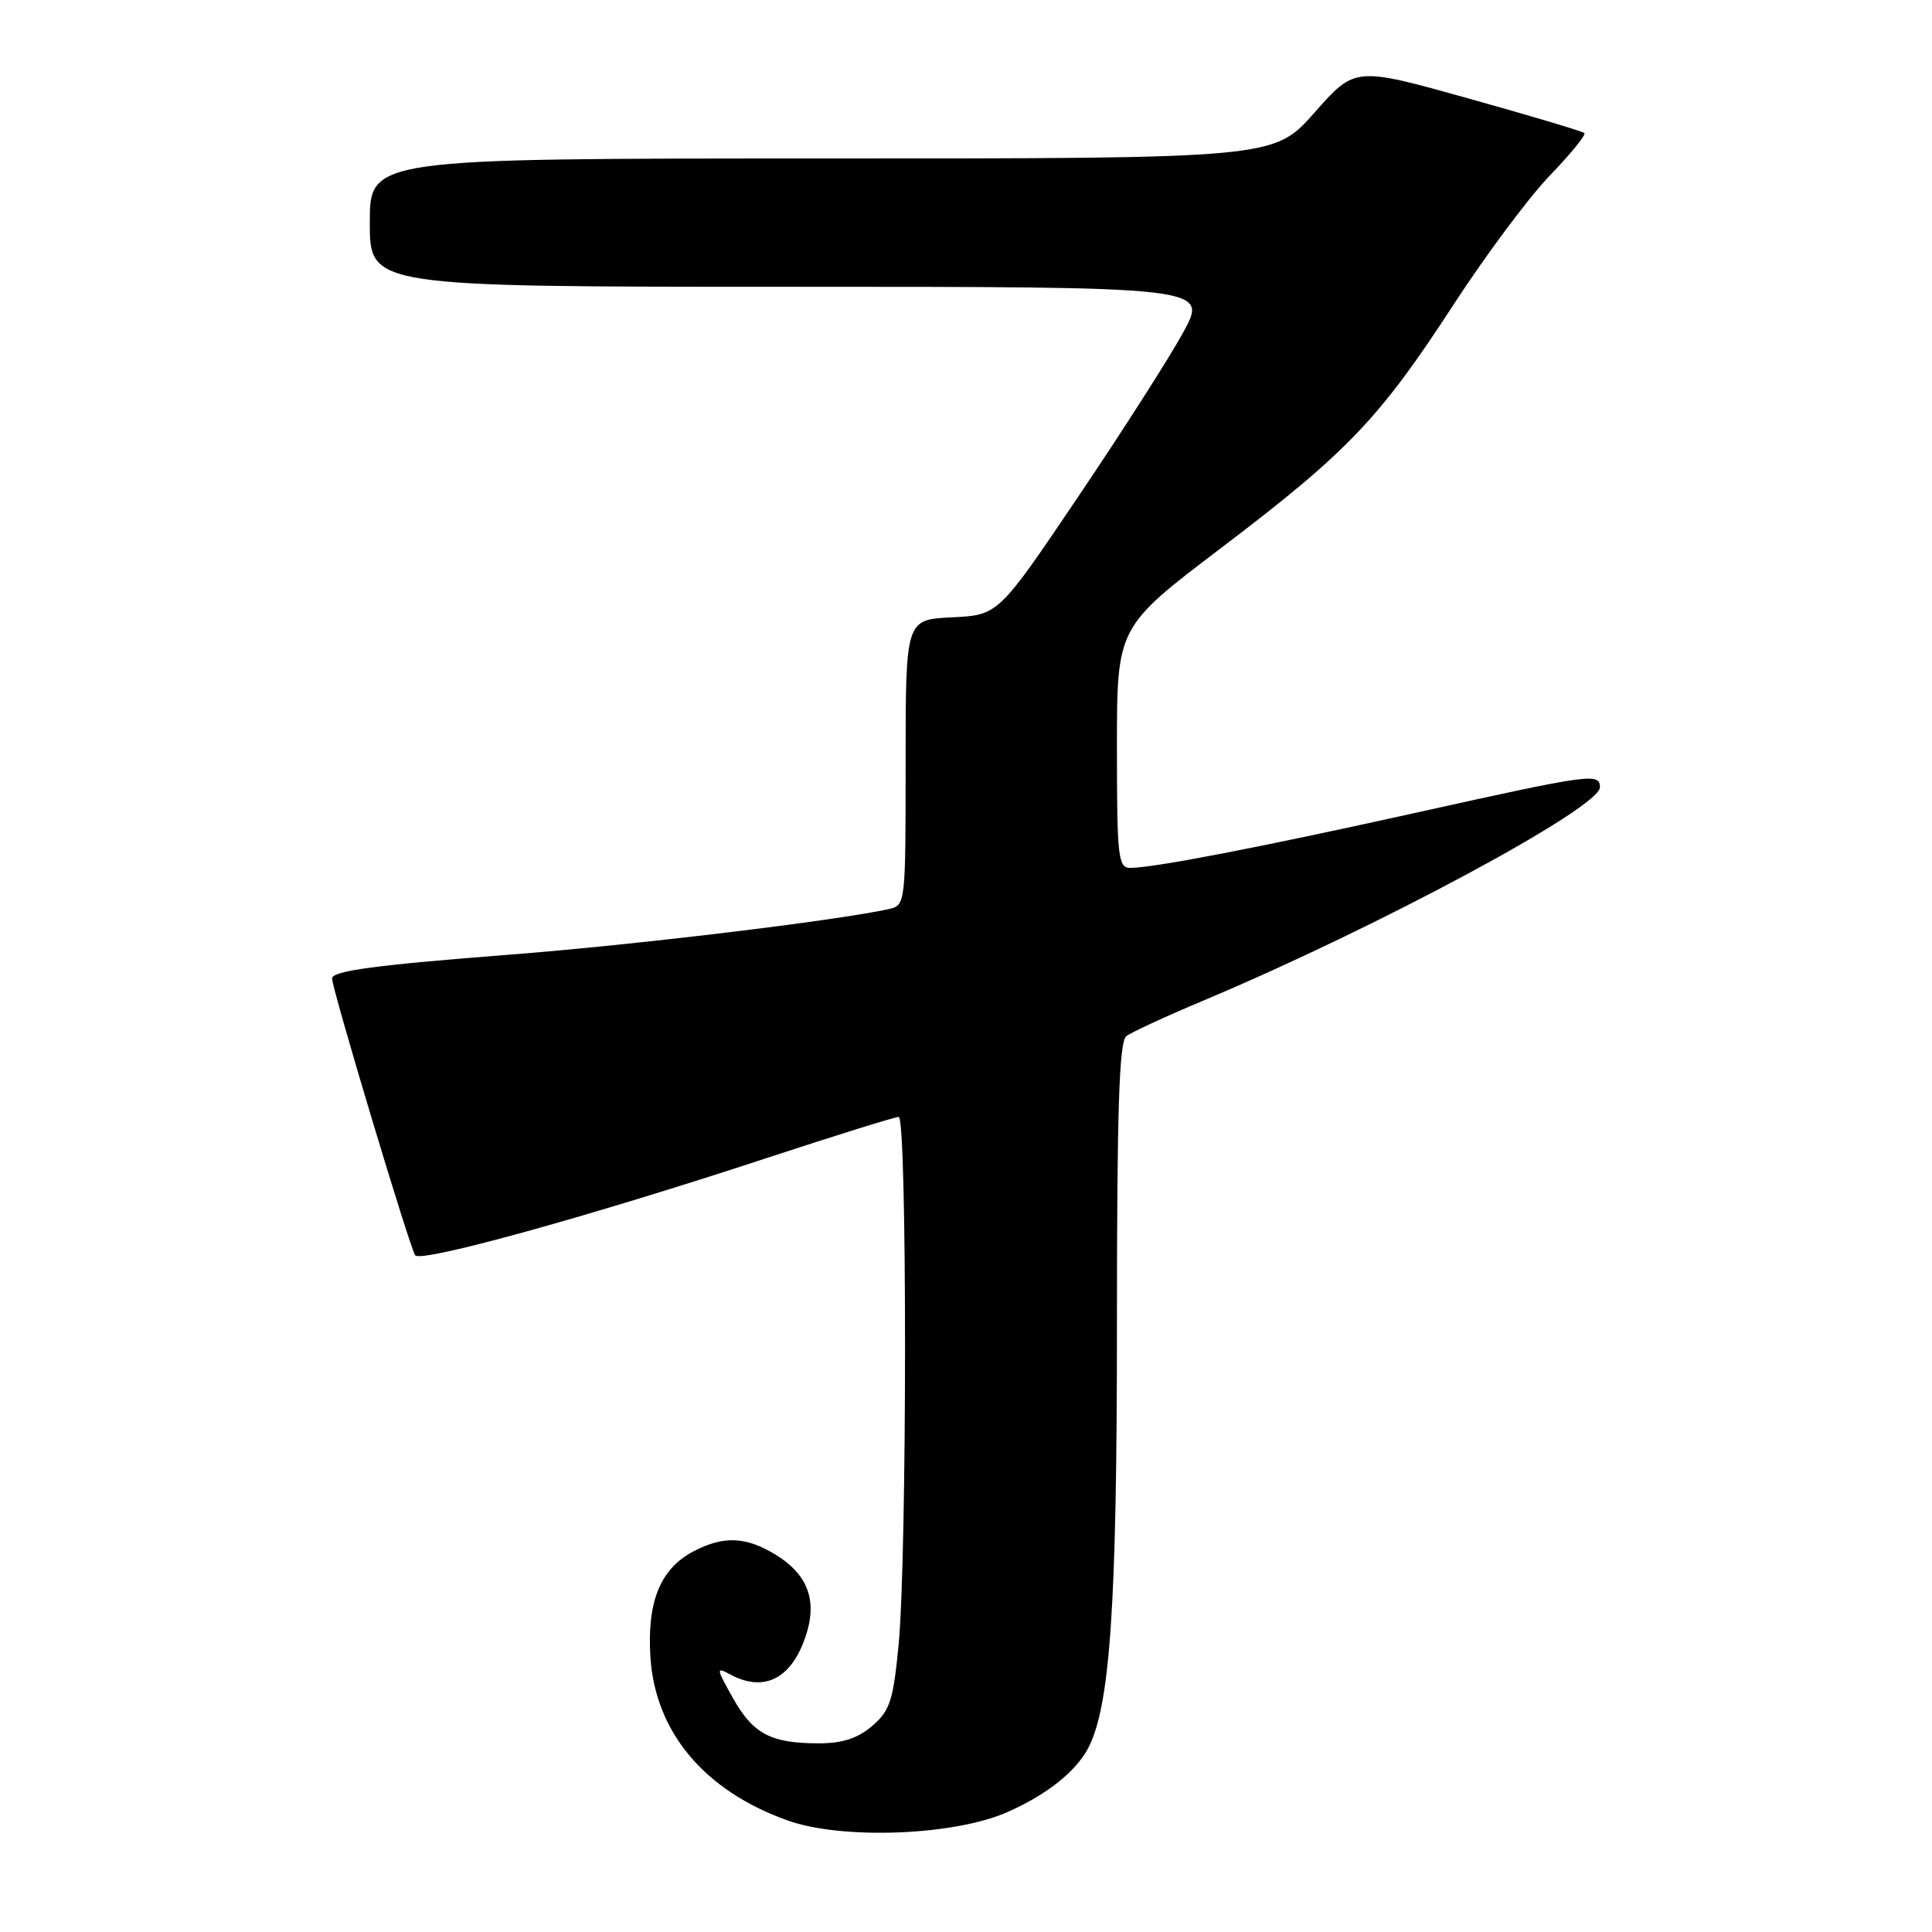 <?xml version="1.0" encoding="UTF-8" standalone="no"?>
<!DOCTYPE svg PUBLIC "-//W3C//DTD SVG 1.1//EN" "http://www.w3.org/Graphics/SVG/1.1/DTD/svg11.dtd" >
<svg xmlns="http://www.w3.org/2000/svg" xmlns:xlink="http://www.w3.org/1999/xlink" version="1.1" viewBox="0 0 256 256">
 <g >
 <path fill="currentColor"
d=" M 133.49 240.11 C 138.65 237.83 142.48 234.81 144.14 231.72 C 147.08 226.27 148.00 212.97 148.00 175.87 C 148.00 146.95 148.29 138.02 149.25 137.29 C 149.94 136.77 154.55 134.64 159.50 132.56 C 182.49 122.91 212.00 107.04 212.00 104.32 C 212.00 102.39 210.76 102.56 188.13 107.58 C 167.09 112.25 152.89 115.00 149.75 115.00 C 148.16 115.00 148.00 113.57 148.00 99.05 C 148.00 83.09 148.00 83.09 161.79 72.62 C 178.60 59.86 182.78 55.48 192.64 40.31 C 196.86 33.82 202.58 26.15 205.35 23.27 C 208.12 20.40 210.18 17.86 209.94 17.63 C 209.70 17.40 202.76 15.33 194.52 13.03 C 179.54 8.84 179.54 8.84 174.18 14.92 C 168.81 21.00 168.81 21.00 108.90 21.00 C 49.00 21.00 49.00 21.00 49.00 29.50 C 49.00 38.00 49.00 38.00 104.54 38.00 C 160.08 38.00 160.08 38.00 156.79 44.03 C 154.98 47.35 148.73 57.13 142.89 65.78 C 132.29 81.50 132.29 81.50 126.14 81.80 C 120.00 82.10 120.00 82.10 120.00 101.03 C 120.00 119.85 119.99 119.96 117.75 120.46 C 110.69 122.01 83.92 125.23 67.50 126.50 C 49.70 127.88 44.00 128.65 44.00 129.65 C 44.00 131.05 54.39 165.65 55.02 166.34 C 55.91 167.32 78.29 161.12 101.83 153.37 C 110.81 150.42 118.58 148.00 119.08 148.00 C 120.21 148.00 120.20 206.05 119.07 217.94 C 118.36 225.34 117.93 226.66 115.58 228.69 C 113.65 230.34 111.64 231.00 108.51 231.00 C 102.15 231.00 99.79 229.76 97.13 225.02 C 94.87 220.99 94.85 220.85 96.81 221.90 C 101.47 224.39 105.21 222.24 106.98 216.07 C 108.21 211.78 106.83 208.47 102.77 206.00 C 98.85 203.61 95.91 203.48 91.97 205.52 C 87.51 207.82 85.72 212.19 86.18 219.55 C 86.82 229.51 93.32 237.27 104.33 241.21 C 111.56 243.80 126.43 243.24 133.49 240.11 Z "/>
</g>
</svg>